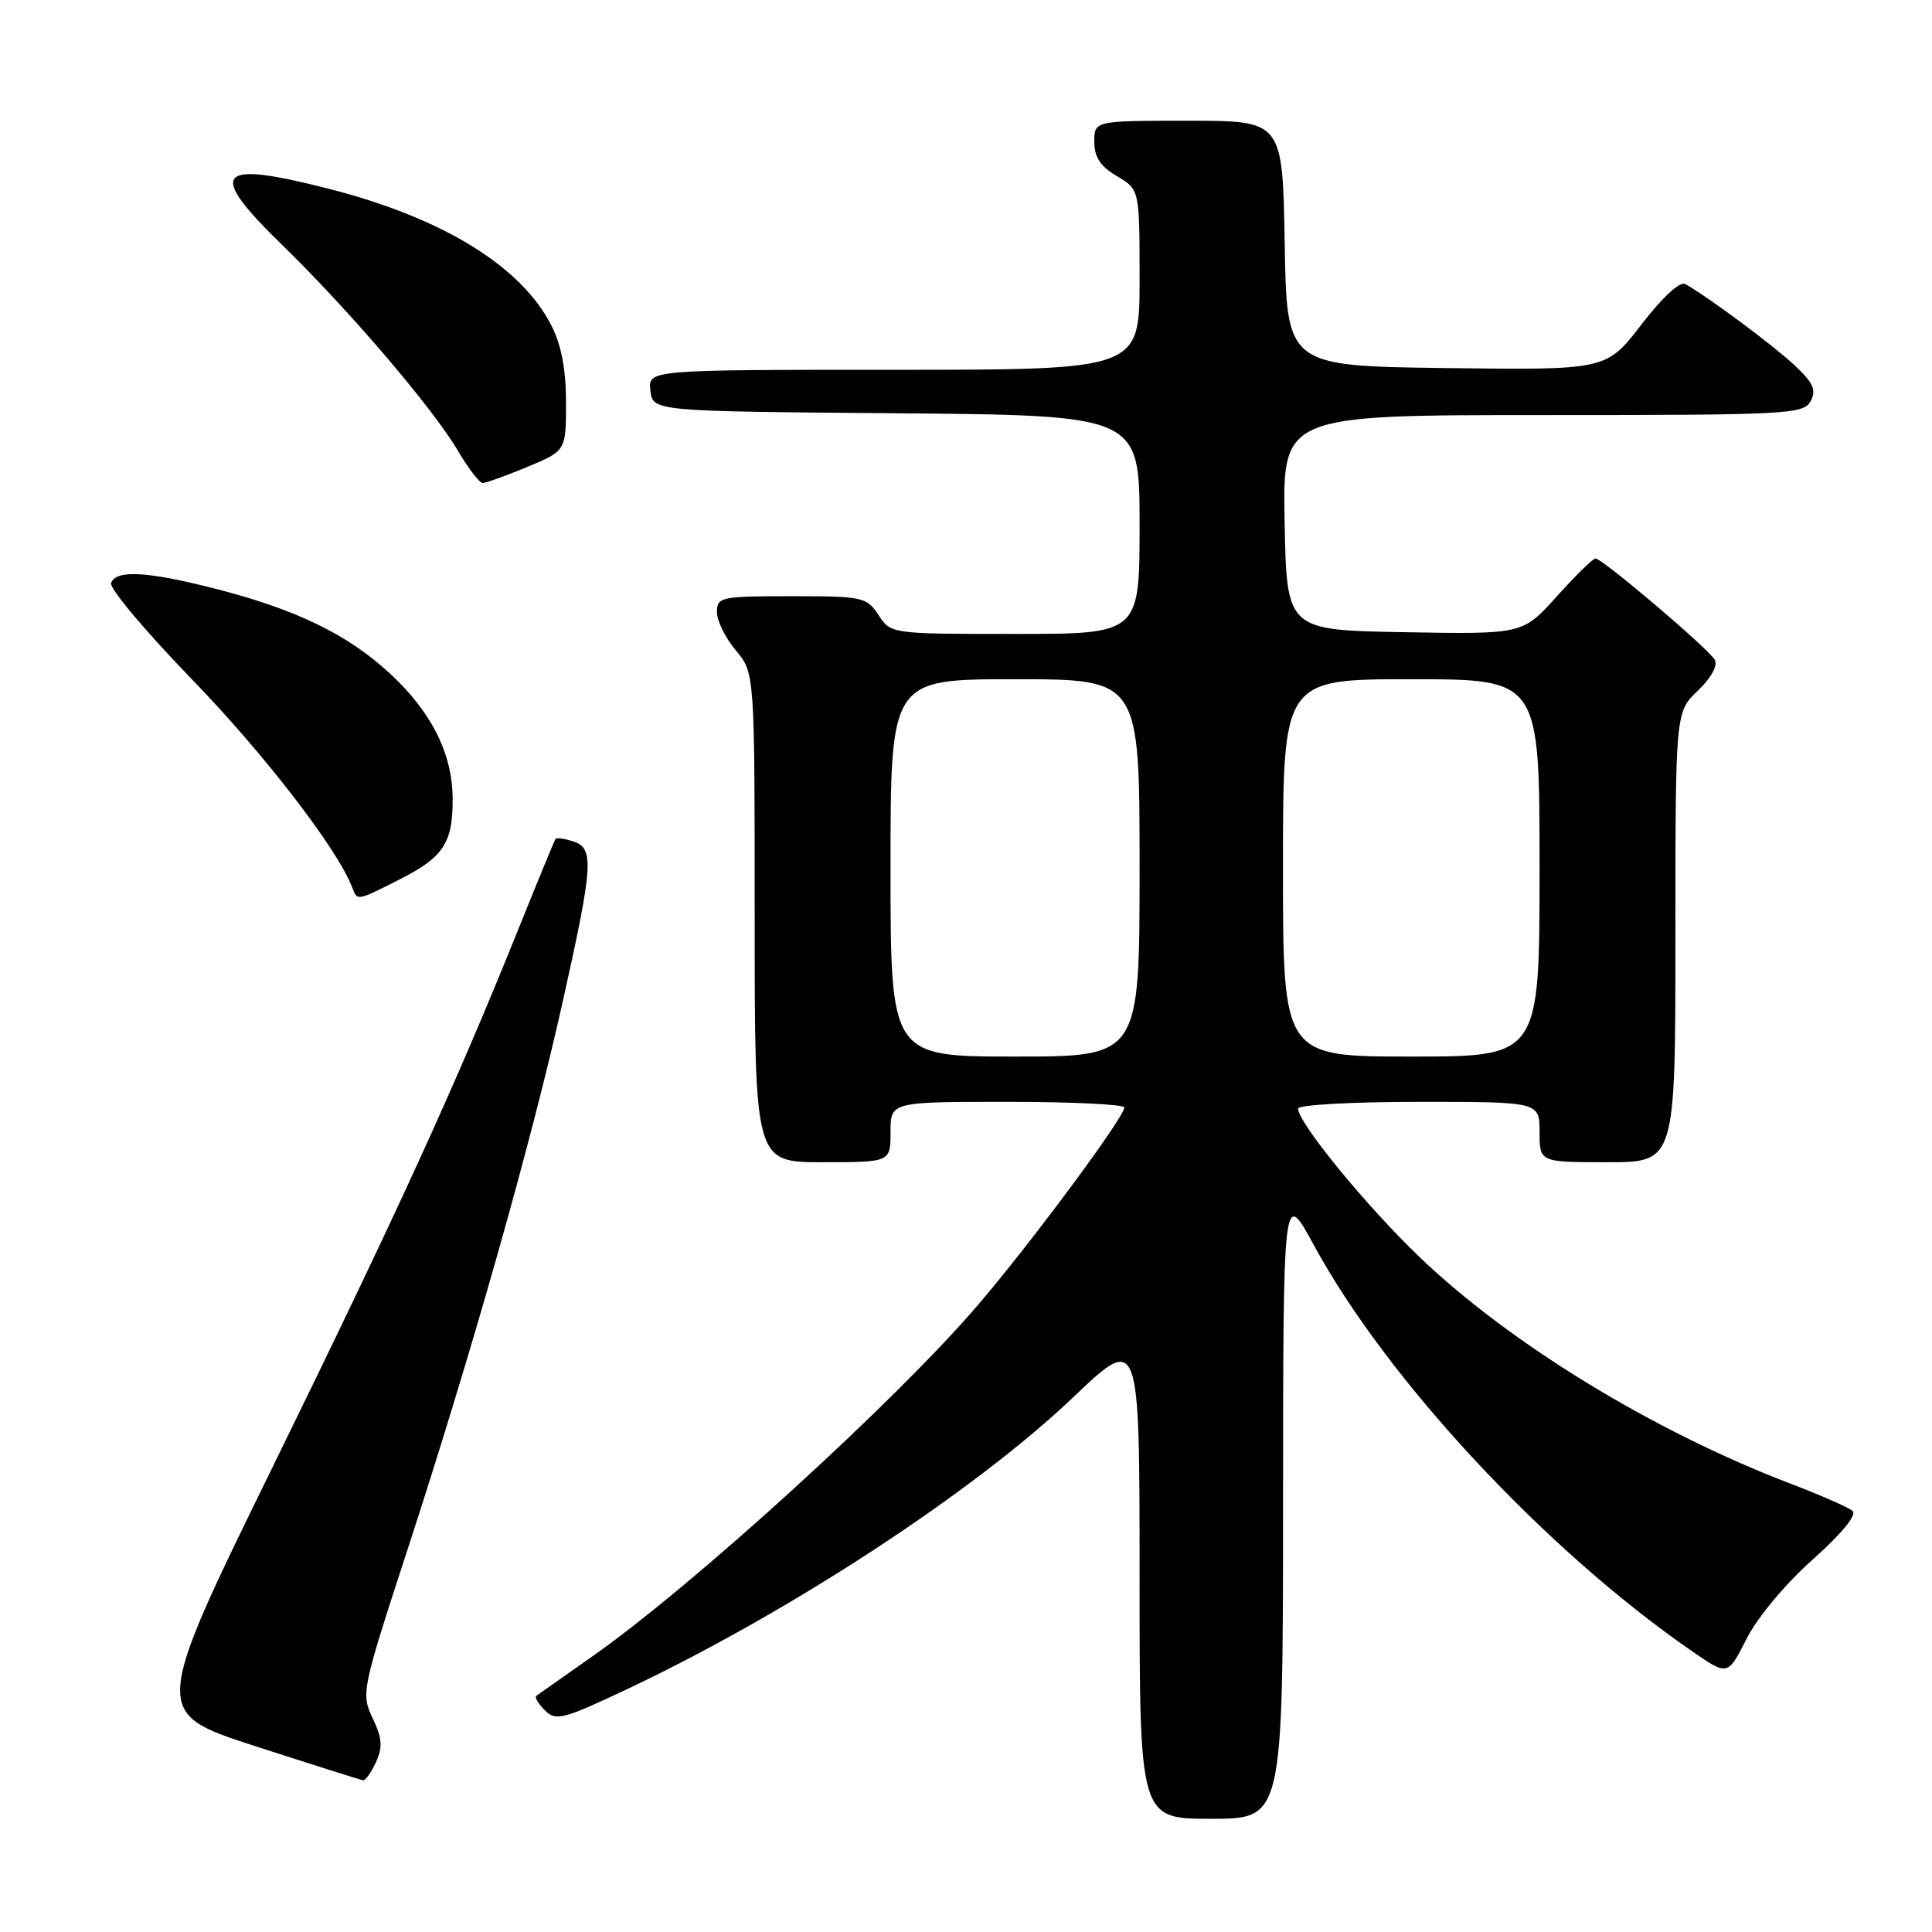 <?xml version="1.0" encoding="UTF-8" standalone="no"?>
<!DOCTYPE svg PUBLIC "-//W3C//DTD SVG 1.1//EN" "http://www.w3.org/Graphics/SVG/1.1/DTD/svg11.dtd" >
<svg xmlns="http://www.w3.org/2000/svg" xmlns:xlink="http://www.w3.org/1999/xlink" version="1.1" viewBox="0 0 256 256">
 <g >
 <path fill="currentColor"
d=" M 170.01 199.25 C 170.03 157.50 170.03 157.50 174.10 165.00 C 183.83 182.90 204.93 205.54 224.36 218.90 C 228.94 222.05 228.94 222.05 231.43 217.15 C 232.85 214.33 236.59 209.85 240.19 206.65 C 244.01 203.24 246.08 200.73 245.48 200.21 C 244.94 199.74 241.22 198.11 237.22 196.58 C 219.10 189.66 200.08 178.04 188.11 166.58 C 181.03 159.80 172.00 148.76 172.00 146.89 C 172.00 146.40 179.20 146.00 188.00 146.00 C 204.00 146.00 204.00 146.00 204.00 150.00 C 204.00 154.00 204.00 154.00 213.00 154.00 C 222.00 154.00 222.00 154.00 222.00 124.19 C 222.00 94.37 222.00 94.37 224.96 91.53 C 226.75 89.83 227.64 88.19 227.21 87.42 C 226.39 85.95 212.31 74.00 211.41 74.00 C 211.08 74.00 208.77 76.26 206.29 79.02 C 201.77 84.05 201.77 84.05 186.14 83.77 C 170.50 83.50 170.50 83.50 170.22 69.25 C 169.95 55.00 169.95 55.00 204.44 55.00 C 236.96 55.00 238.99 54.89 239.92 53.15 C 240.71 51.67 240.28 50.72 237.70 48.32 C 234.85 45.67 226.47 39.44 223.32 37.64 C 222.61 37.23 220.31 39.35 217.50 43.00 C 212.85 49.04 212.85 49.04 191.68 48.77 C 170.50 48.50 170.50 48.50 170.23 32.25 C 169.95 16.00 169.95 16.00 157.48 16.00 C 145.00 16.00 145.00 16.00 145.00 18.78 C 145.00 20.82 145.81 22.05 148.00 23.34 C 151.00 25.11 151.00 25.11 151.00 37.06 C 151.00 49.00 151.00 49.00 118.43 49.00 C 85.87 49.00 85.87 49.00 86.18 51.75 C 86.50 54.50 86.50 54.50 118.75 54.76 C 151.00 55.03 151.00 55.03 151.00 69.51 C 151.00 84.00 151.00 84.00 134.52 84.00 C 118.05 84.00 118.05 84.00 116.41 81.50 C 114.84 79.11 114.33 79.00 104.88 79.00 C 95.50 79.00 95.00 79.11 95.00 81.11 C 95.00 82.26 96.12 84.55 97.50 86.18 C 100.00 89.15 100.00 89.15 100.00 121.58 C 100.00 154.00 100.00 154.00 109.00 154.00 C 118.00 154.00 118.00 154.00 118.00 150.00 C 118.00 146.00 118.00 146.00 133.50 146.00 C 142.03 146.00 148.99 146.34 148.98 146.75 C 148.94 148.08 136.71 164.59 129.57 172.93 C 118.73 185.61 91.83 210.12 78.50 219.47 C 74.65 222.17 71.30 224.53 71.06 224.71 C 70.82 224.90 71.33 225.76 72.21 226.64 C 73.66 228.09 74.62 227.83 83.35 223.70 C 104.76 213.55 129.10 197.62 142.18 185.17 C 151.00 176.77 151.00 176.77 151.00 208.89 C 151.00 241.00 151.00 241.00 160.50 241.00 C 170.00 241.00 170.00 241.00 170.01 199.25 Z  M 49.82 233.49 C 50.73 231.50 50.64 230.31 49.38 227.67 C 47.83 224.42 47.93 223.95 53.91 205.60 C 62.43 179.51 70.36 151.53 74.50 133.01 C 78.63 114.53 78.77 112.38 75.92 111.48 C 74.78 111.11 73.74 110.97 73.61 111.16 C 73.47 111.35 71.19 116.90 68.53 123.50 C 60.33 143.86 52.85 160.23 36.20 194.23 C 20.17 226.96 20.17 226.96 33.84 231.38 C 41.35 233.81 47.77 235.84 48.09 235.90 C 48.41 235.95 49.19 234.87 49.82 233.49 Z  M 53.00 116.50 C 58.77 113.58 60.01 111.68 59.98 105.82 C 59.95 99.83 57.14 94.27 51.58 89.16 C 45.98 84.02 39.18 80.73 28.50 78.00 C 19.50 75.70 15.36 75.47 14.72 77.25 C 14.47 77.94 19.29 83.67 25.42 90.00 C 34.99 99.87 44.71 112.48 46.65 117.54 C 47.37 119.41 47.20 119.44 53.00 116.50 Z  M 69.87 61.87 C 75.00 59.73 75.00 59.73 75.00 53.33 C 75.00 48.96 74.38 45.71 73.06 43.12 C 69.05 35.26 58.64 28.87 43.59 25.02 C 28.57 21.18 27.34 22.68 37.43 32.50 C 46.31 41.15 57.36 54.09 60.69 59.75 C 62.07 62.09 63.54 64.00 63.96 64.00 C 64.39 64.00 67.04 63.04 69.87 61.87 Z  M 118.00 115.00 C 118.00 90.00 118.00 90.00 134.50 90.00 C 151.00 90.00 151.00 90.00 151.00 115.00 C 151.00 140.00 151.00 140.00 134.50 140.00 C 118.00 140.00 118.00 140.00 118.00 115.00 Z  M 170.00 115.00 C 170.00 90.00 170.00 90.00 187.00 90.00 C 204.00 90.00 204.00 90.00 204.00 115.00 C 204.00 140.00 204.00 140.00 187.00 140.00 C 170.00 140.00 170.00 140.00 170.00 115.00 Z "/>
</g>
</svg>